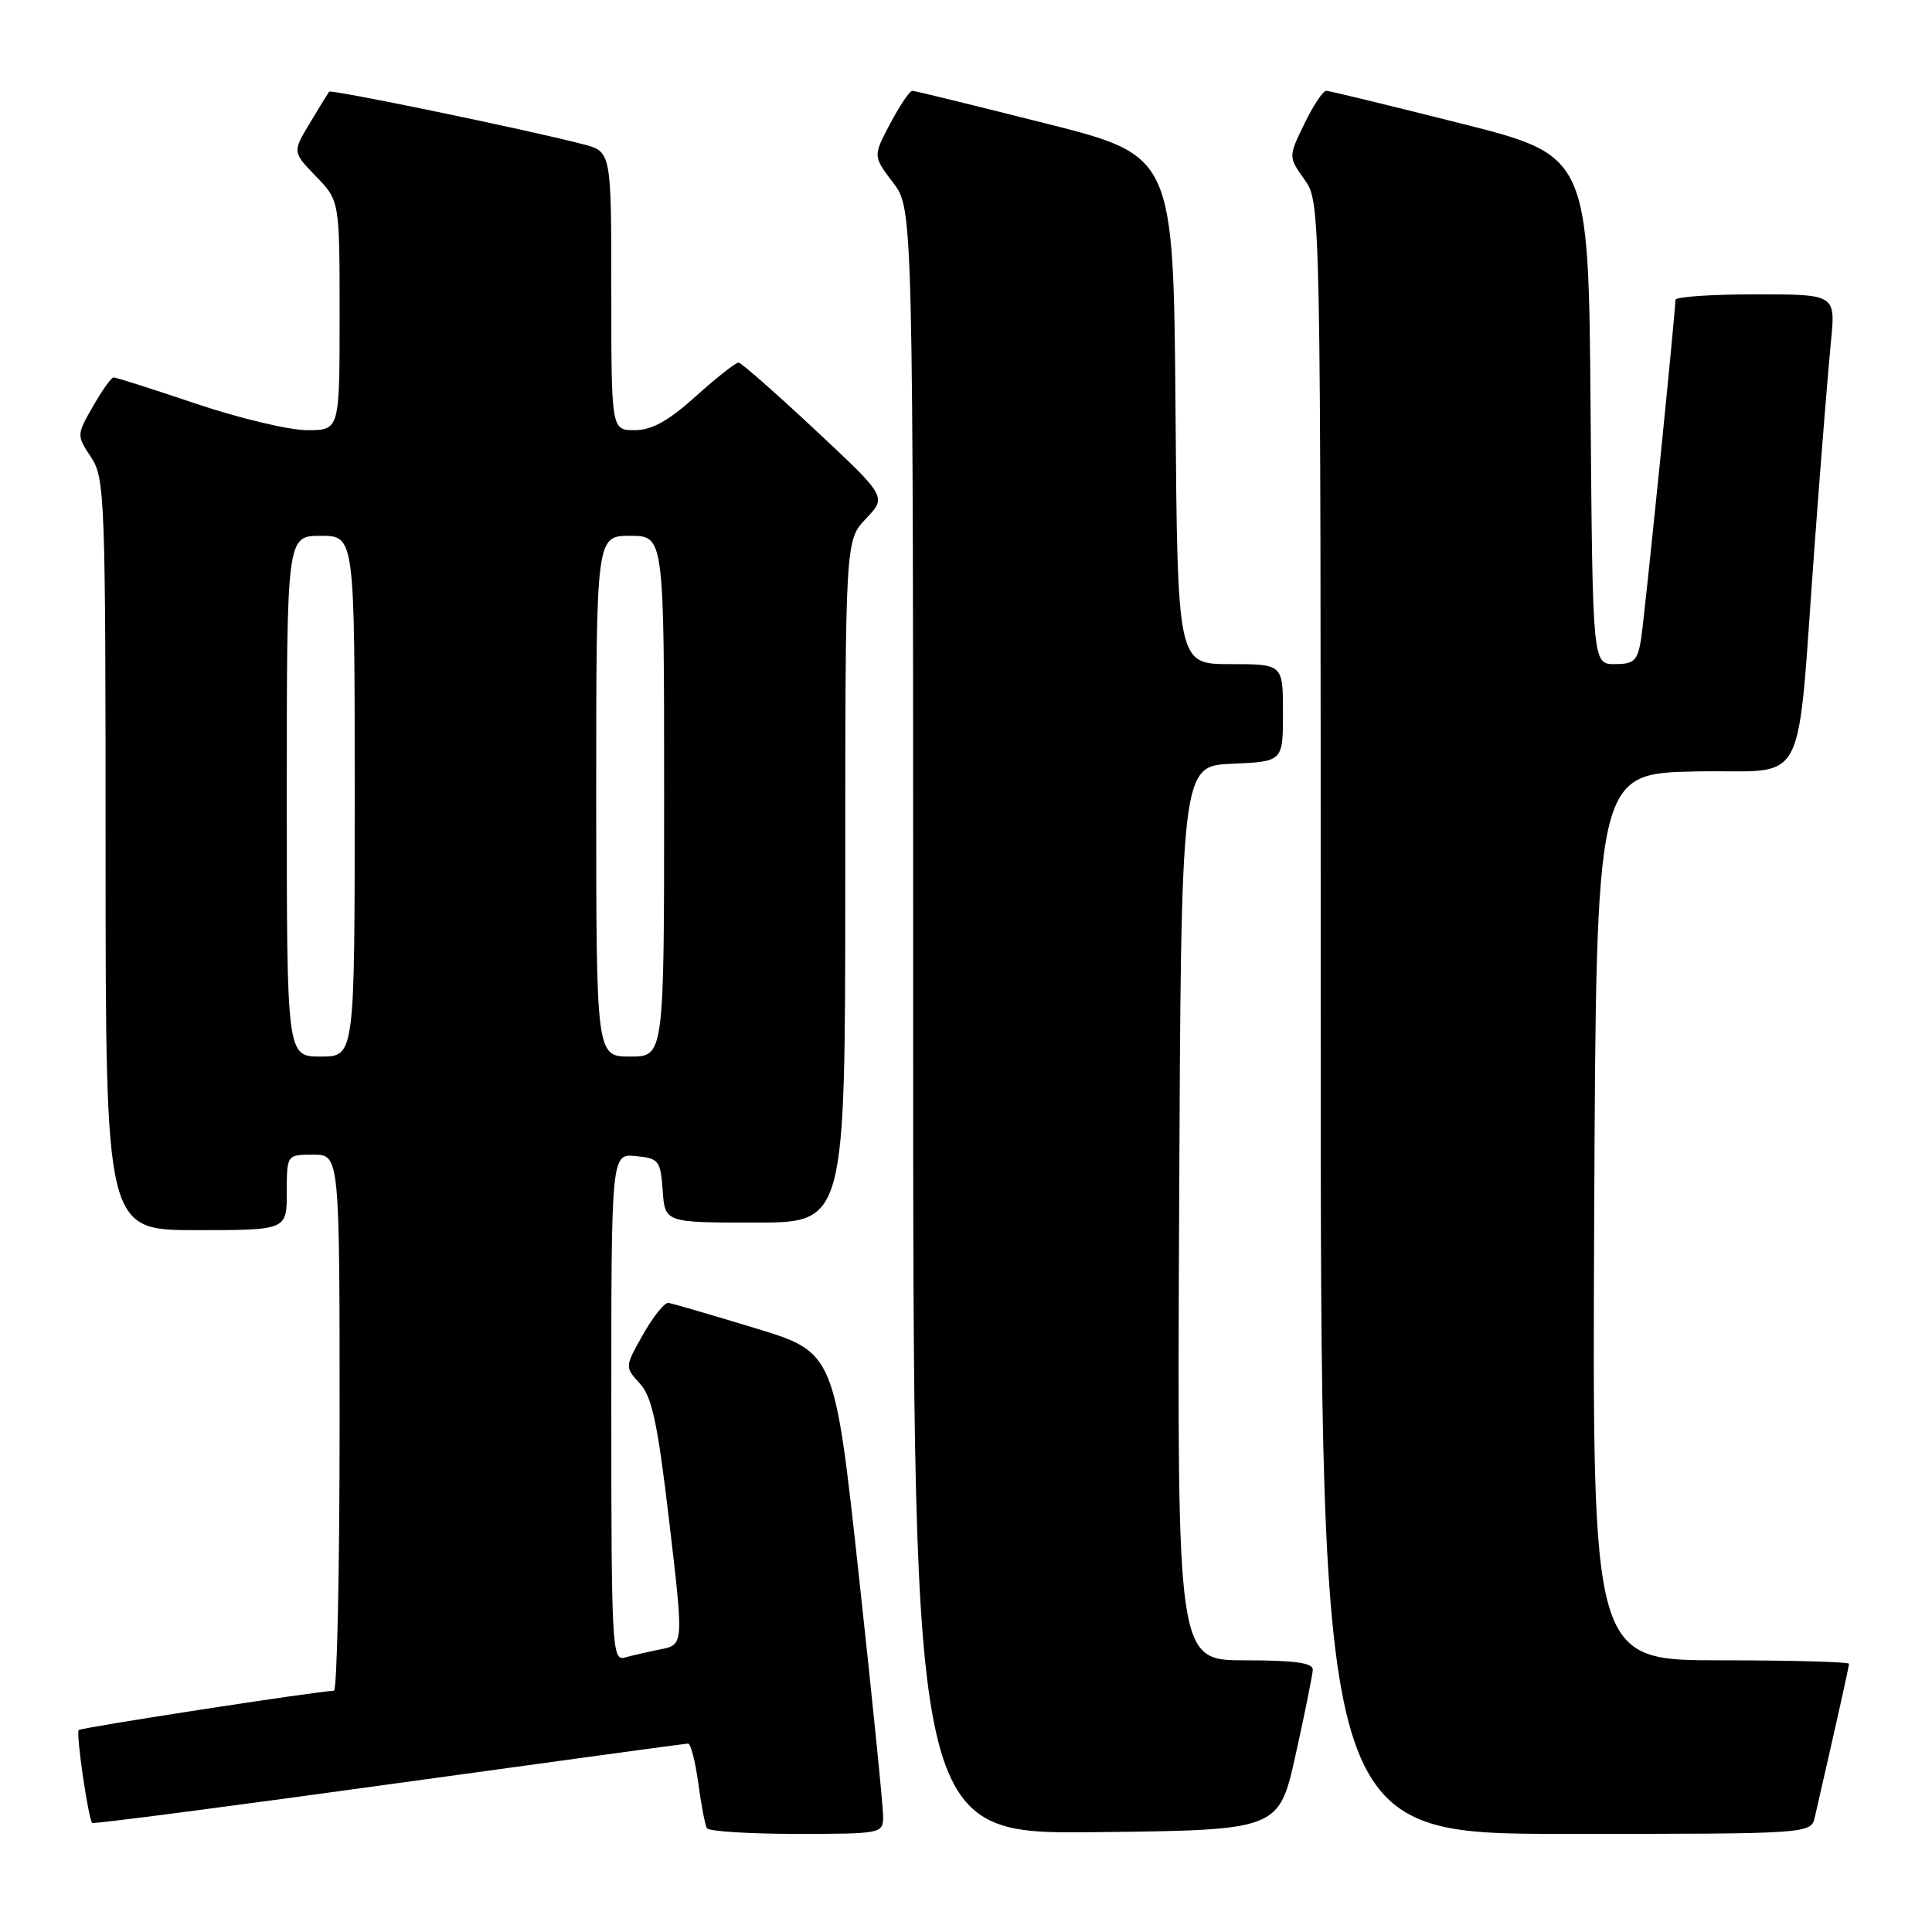 <?xml version="1.0" encoding="UTF-8" standalone="no"?>
<!DOCTYPE svg PUBLIC "-//W3C//DTD SVG 1.1//EN" "http://www.w3.org/Graphics/SVG/1.1/DTD/svg11.dtd" >
<svg xmlns="http://www.w3.org/2000/svg" xmlns:xlink="http://www.w3.org/1999/xlink" version="1.1" viewBox="0 0 256 256">
 <g >
 <path fill="currentColor"
d=" M 117.02 240.75 C 117.04 239.51 115.59 225.15 113.81 208.84 C 110.58 179.19 110.58 179.19 100.04 175.98 C 94.24 174.22 89.08 172.71 88.57 172.64 C 88.07 172.56 86.55 174.44 85.21 176.82 C 82.78 181.13 82.78 181.13 84.78 183.32 C 86.40 185.08 87.15 188.60 88.69 201.72 C 90.59 217.93 90.59 217.93 87.55 218.54 C 85.87 218.88 83.71 219.37 82.75 219.64 C 81.11 220.10 81.00 218.05 81.00 186.50 C 81.00 152.87 81.00 152.87 84.25 153.19 C 87.30 153.48 87.52 153.76 87.81 157.75 C 88.11 162.00 88.11 162.00 100.06 162.00 C 112.00 162.00 112.00 162.00 112.00 116.80 C 112.00 71.61 112.00 71.61 114.75 68.72 C 117.50 65.83 117.50 65.83 108.00 56.95 C 102.78 52.07 98.21 48.06 97.86 48.04 C 97.51 48.02 94.96 50.02 92.21 52.50 C 88.55 55.79 86.37 57.00 84.10 57.00 C 81.00 57.00 81.00 57.00 81.00 38.54 C 81.00 20.08 81.00 20.08 77.25 19.11 C 69.64 17.14 43.86 11.81 43.61 12.15 C 43.47 12.34 42.31 14.22 41.05 16.32 C 38.75 20.14 38.75 20.14 41.87 23.37 C 45.00 26.60 45.00 26.60 45.00 41.80 C 45.00 57.00 45.00 57.00 40.70 57.00 C 38.33 57.00 31.72 55.43 26.00 53.50 C 20.28 51.58 15.36 50.00 15.05 50.01 C 14.75 50.01 13.52 51.74 12.32 53.84 C 10.15 57.63 10.15 57.68 12.06 60.58 C 13.90 63.36 13.99 65.83 13.99 113.25 C 14.00 163.00 14.00 163.00 26.00 163.00 C 38.00 163.00 38.00 163.00 38.00 158.00 C 38.00 153.00 38.00 153.00 41.50 153.00 C 45.00 153.00 45.00 153.00 45.00 188.50 C 45.00 208.03 44.66 224.01 44.25 224.03 C 41.96 224.10 10.75 228.91 10.43 229.24 C 10.04 229.63 11.70 241.03 12.22 241.55 C 12.37 241.71 30.05 239.41 51.50 236.44 C 72.95 233.48 90.80 231.04 91.16 231.03 C 91.52 231.01 92.13 233.36 92.52 236.25 C 92.91 239.14 93.43 241.84 93.67 242.25 C 93.92 242.66 99.27 243.00 105.56 243.00 C 116.75 243.00 117.00 242.95 117.02 240.75 Z  M 171.68 232.50 C 172.90 227.00 173.92 221.94 173.95 221.25 C 173.99 220.34 171.56 220.00 164.99 220.00 C 155.98 220.00 155.98 220.00 156.24 160.75 C 156.50 101.50 156.50 101.50 163.25 101.20 C 170.00 100.91 170.00 100.91 170.00 94.45 C 170.00 88.00 170.00 88.00 163.01 88.00 C 156.03 88.00 156.03 88.00 155.76 54.31 C 155.50 20.62 155.50 20.62 138.50 16.34 C 129.15 13.98 121.23 12.04 120.89 12.03 C 120.55 12.01 119.24 13.96 117.97 16.35 C 115.67 20.69 115.67 20.69 118.33 24.19 C 121.00 27.69 121.00 27.69 121.00 135.36 C 121.00 243.04 121.00 243.04 145.23 242.77 C 169.46 242.50 169.46 242.50 171.68 232.50 Z  M 240.48 240.75 C 243.28 228.54 245.00 220.84 245.00 220.46 C 245.00 220.21 237.35 220.00 227.99 220.00 C 210.98 220.00 210.98 220.00 211.24 161.25 C 211.50 102.50 211.50 102.50 224.68 102.22 C 239.92 101.90 237.95 105.73 240.50 71.50 C 241.31 60.50 242.27 48.69 242.61 45.25 C 243.23 39.00 243.23 39.00 232.62 39.00 C 226.78 39.00 222.00 39.33 222.00 39.73 C 222.00 41.49 217.91 81.83 217.44 84.75 C 216.98 87.56 216.51 88.00 213.97 88.00 C 211.03 88.00 211.03 88.00 210.76 54.31 C 210.50 20.62 210.50 20.62 193.50 16.34 C 184.15 13.98 176.16 12.04 175.74 12.03 C 175.32 12.01 174.01 13.98 172.84 16.39 C 170.71 20.78 170.71 20.78 172.85 23.79 C 175.00 26.81 175.00 26.81 175.00 134.90 C 175.00 243.00 175.00 243.00 207.48 243.00 C 239.96 243.00 239.96 243.00 240.48 240.75 Z  M 38.00 105.50 C 38.00 71.00 38.00 71.00 42.50 71.00 C 47.00 71.00 47.00 71.00 47.00 105.50 C 47.00 140.00 47.00 140.00 42.50 140.00 C 38.00 140.00 38.00 140.00 38.00 105.50 Z  M 79.00 105.50 C 79.00 71.00 79.00 71.00 83.50 71.00 C 88.00 71.00 88.00 71.00 88.00 105.50 C 88.00 140.00 88.00 140.00 83.50 140.00 C 79.00 140.00 79.00 140.00 79.00 105.50 Z "/>
</g>
</svg>